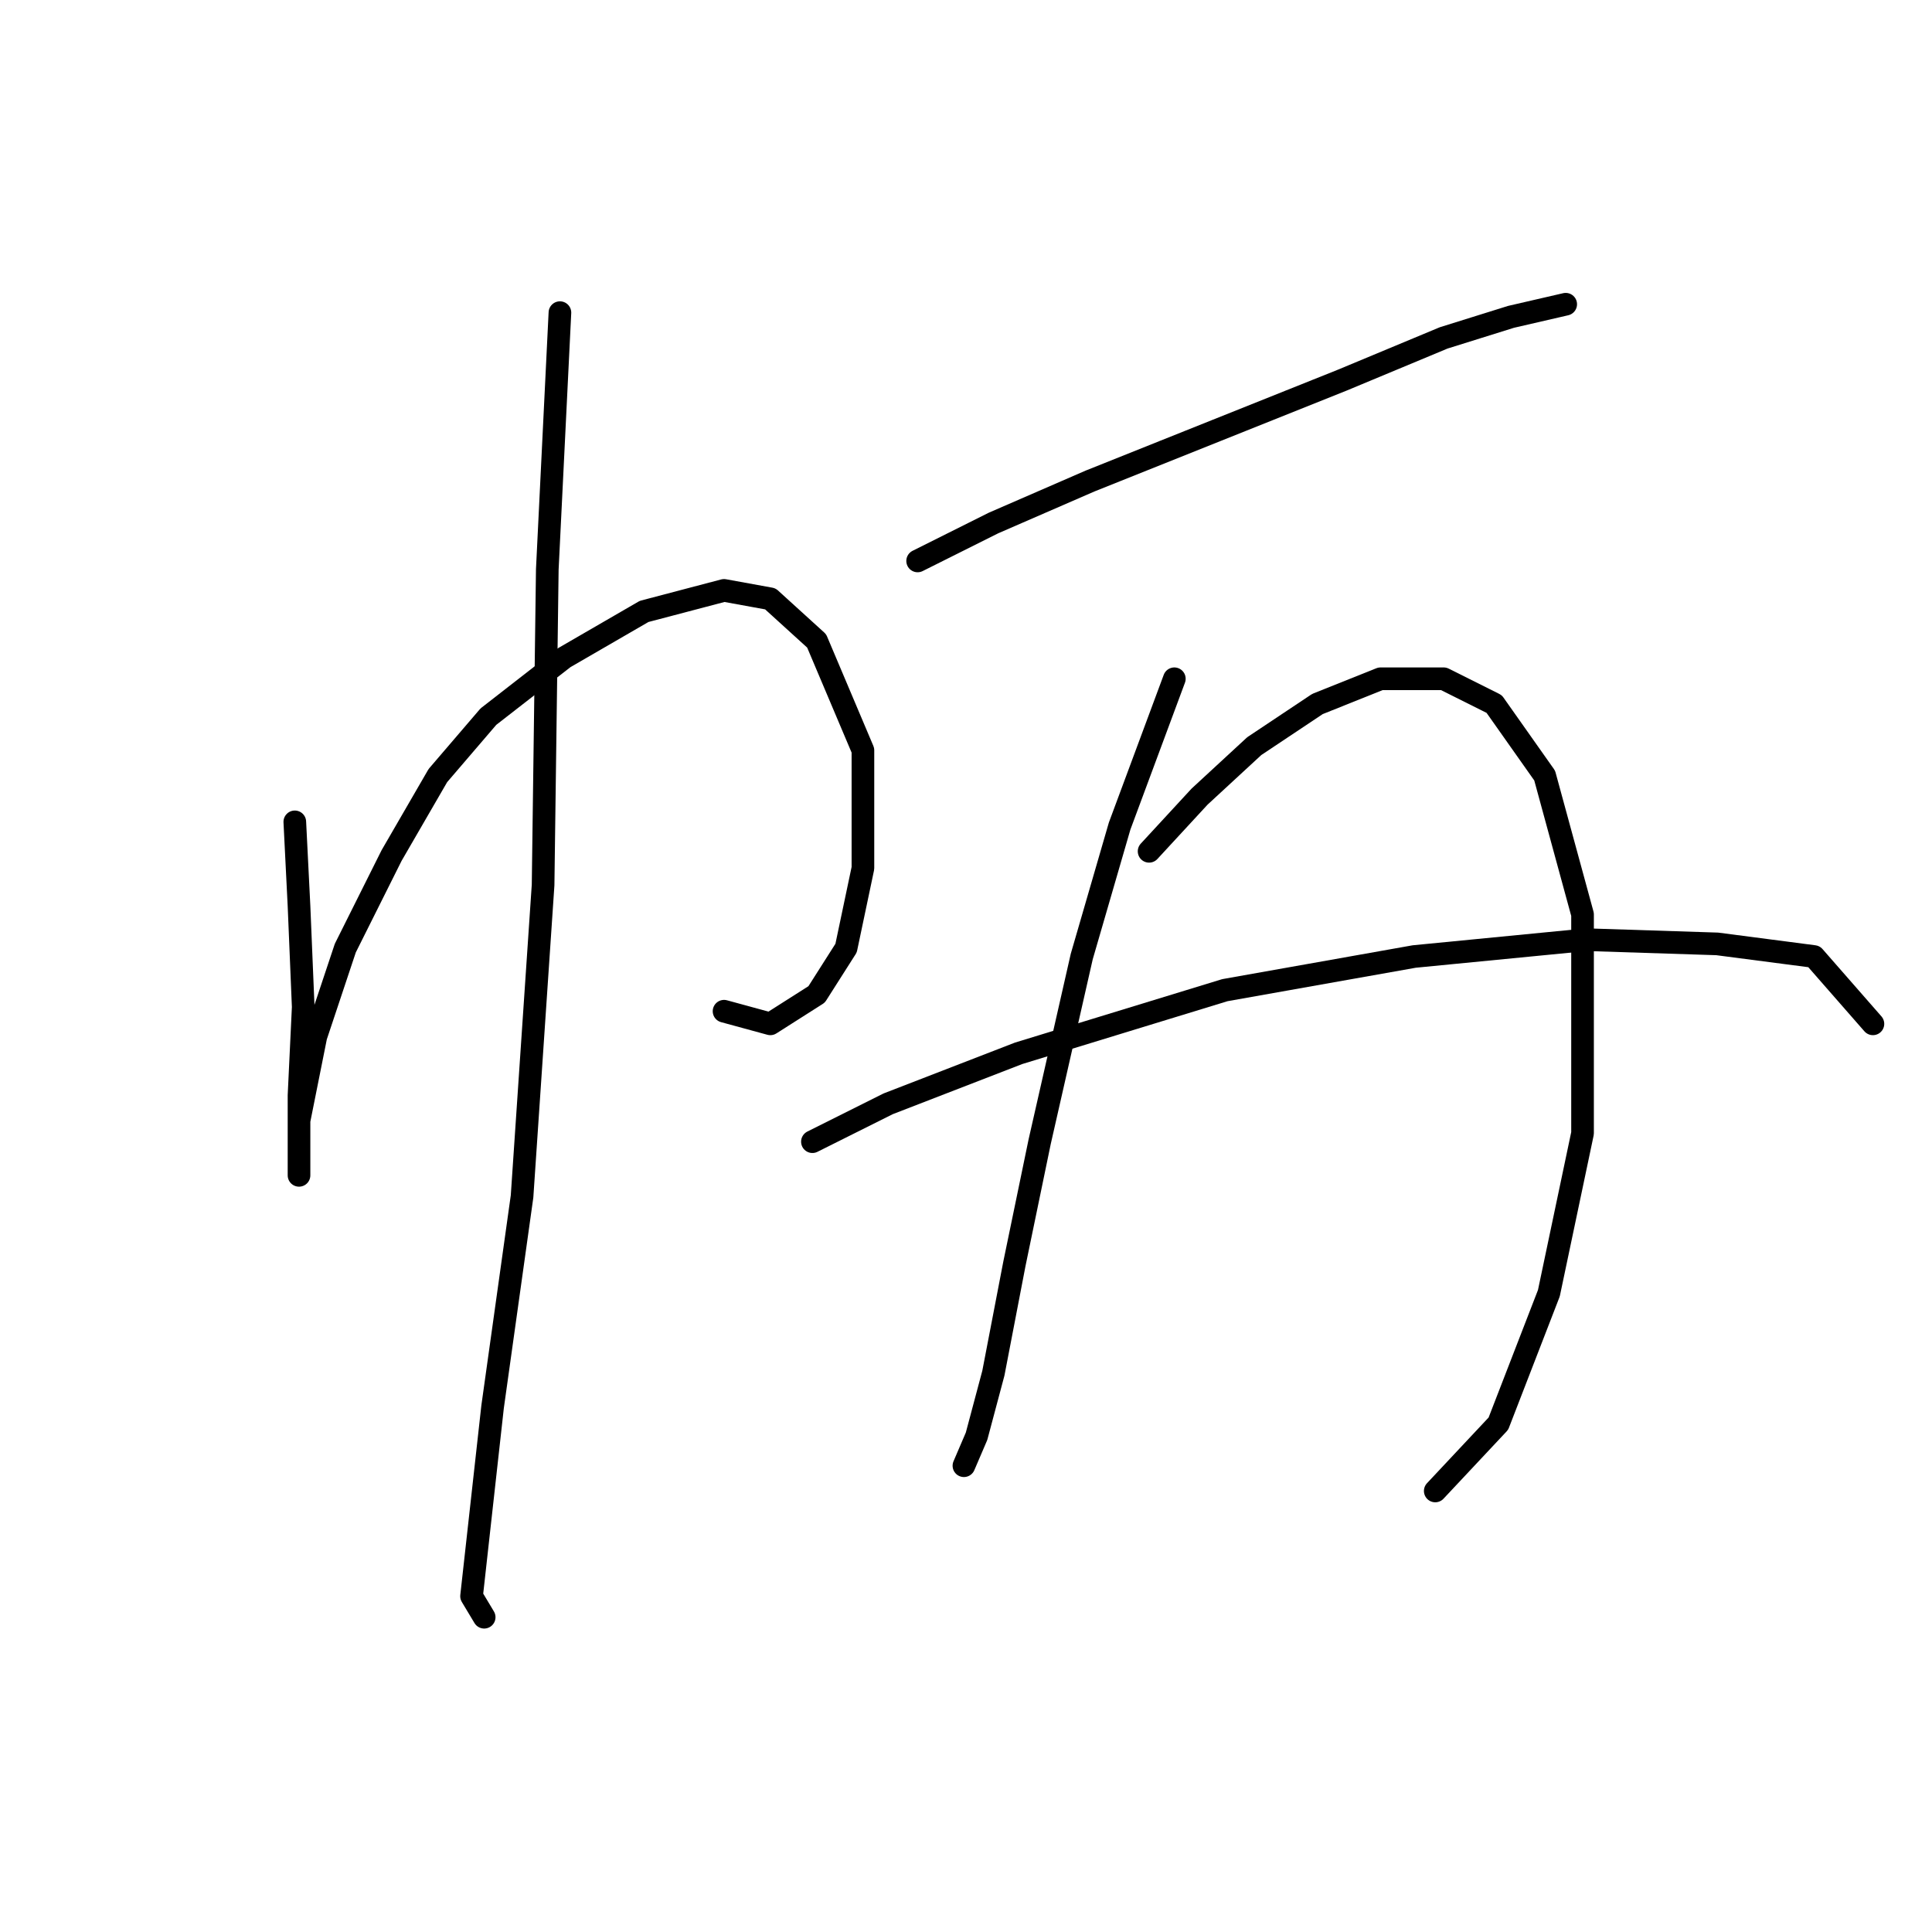 <?xml version="1.0" standalone="no"?>
    <svg width="256" height="256" xmlns="http://www.w3.org/2000/svg" version="1.1">
    <polyline stroke="black" stroke-width="3" stroke-linecap="round" fill="transparent" stroke-linejoin="round" points="39.063 108.9 39.621 120.052 40.178 133.435 39.621 145.145 39.621 152.394 39.621 155.74 39.621 154.067 39.621 148.491 41.851 137.338 45.755 125.628 51.888 113.36 58.022 102.766 64.714 94.959 74.751 87.152 85.346 81.018 95.94 78.23 102.074 79.346 108.208 84.922 114.342 99.42 114.342 115.033 112.111 125.628 108.208 131.762 102.074 135.665 95.94 133.992 95.94 133.992 " />
        <polyline stroke="black" stroke-width="3" stroke-linecap="round" fill="transparent" stroke-linejoin="round" points="74.193 41.427 72.52 75.442 71.963 117.264 69.175 158.528 65.271 186.409 63.598 201.465 62.483 211.502 64.156 214.29 64.156 214.29 " />
        <polyline stroke="black" stroke-width="3" stroke-linecap="round" fill="transparent" stroke-linejoin="round" points="121.591 74.327 131.628 69.308 144.453 63.732 161.182 57.041 177.911 50.349 191.294 44.773 200.215 41.985 207.464 40.312 207.464 40.312 " />
        <polyline stroke="black" stroke-width="3" stroke-linecap="round" fill="transparent" stroke-linejoin="round" points="155.606 89.94 148.357 109.457 143.338 126.743 137.762 151.279 134.416 167.45 131.628 181.948 129.398 190.312 127.725 194.215 127.725 194.215 " />
        <polyline stroke="black" stroke-width="3" stroke-linecap="round" fill="transparent" stroke-linejoin="round" points="152.26 112.803 158.952 105.554 166.201 98.862 174.565 93.286 182.929 89.94 191.294 89.94 197.985 93.286 204.676 102.766 209.695 121.167 209.695 150.163 205.234 171.353 198.543 188.639 190.178 197.561 190.178 197.561 " />
        <polyline stroke="black" stroke-width="3" stroke-linecap="round" fill="transparent" stroke-linejoin="round" points="107.65 151.279 117.688 146.26 134.974 139.569 162.297 131.204 187.39 126.743 210.253 124.513 227.539 125.071 240.364 126.743 248.171 135.665 248.171 135.665 " />
        </svg>